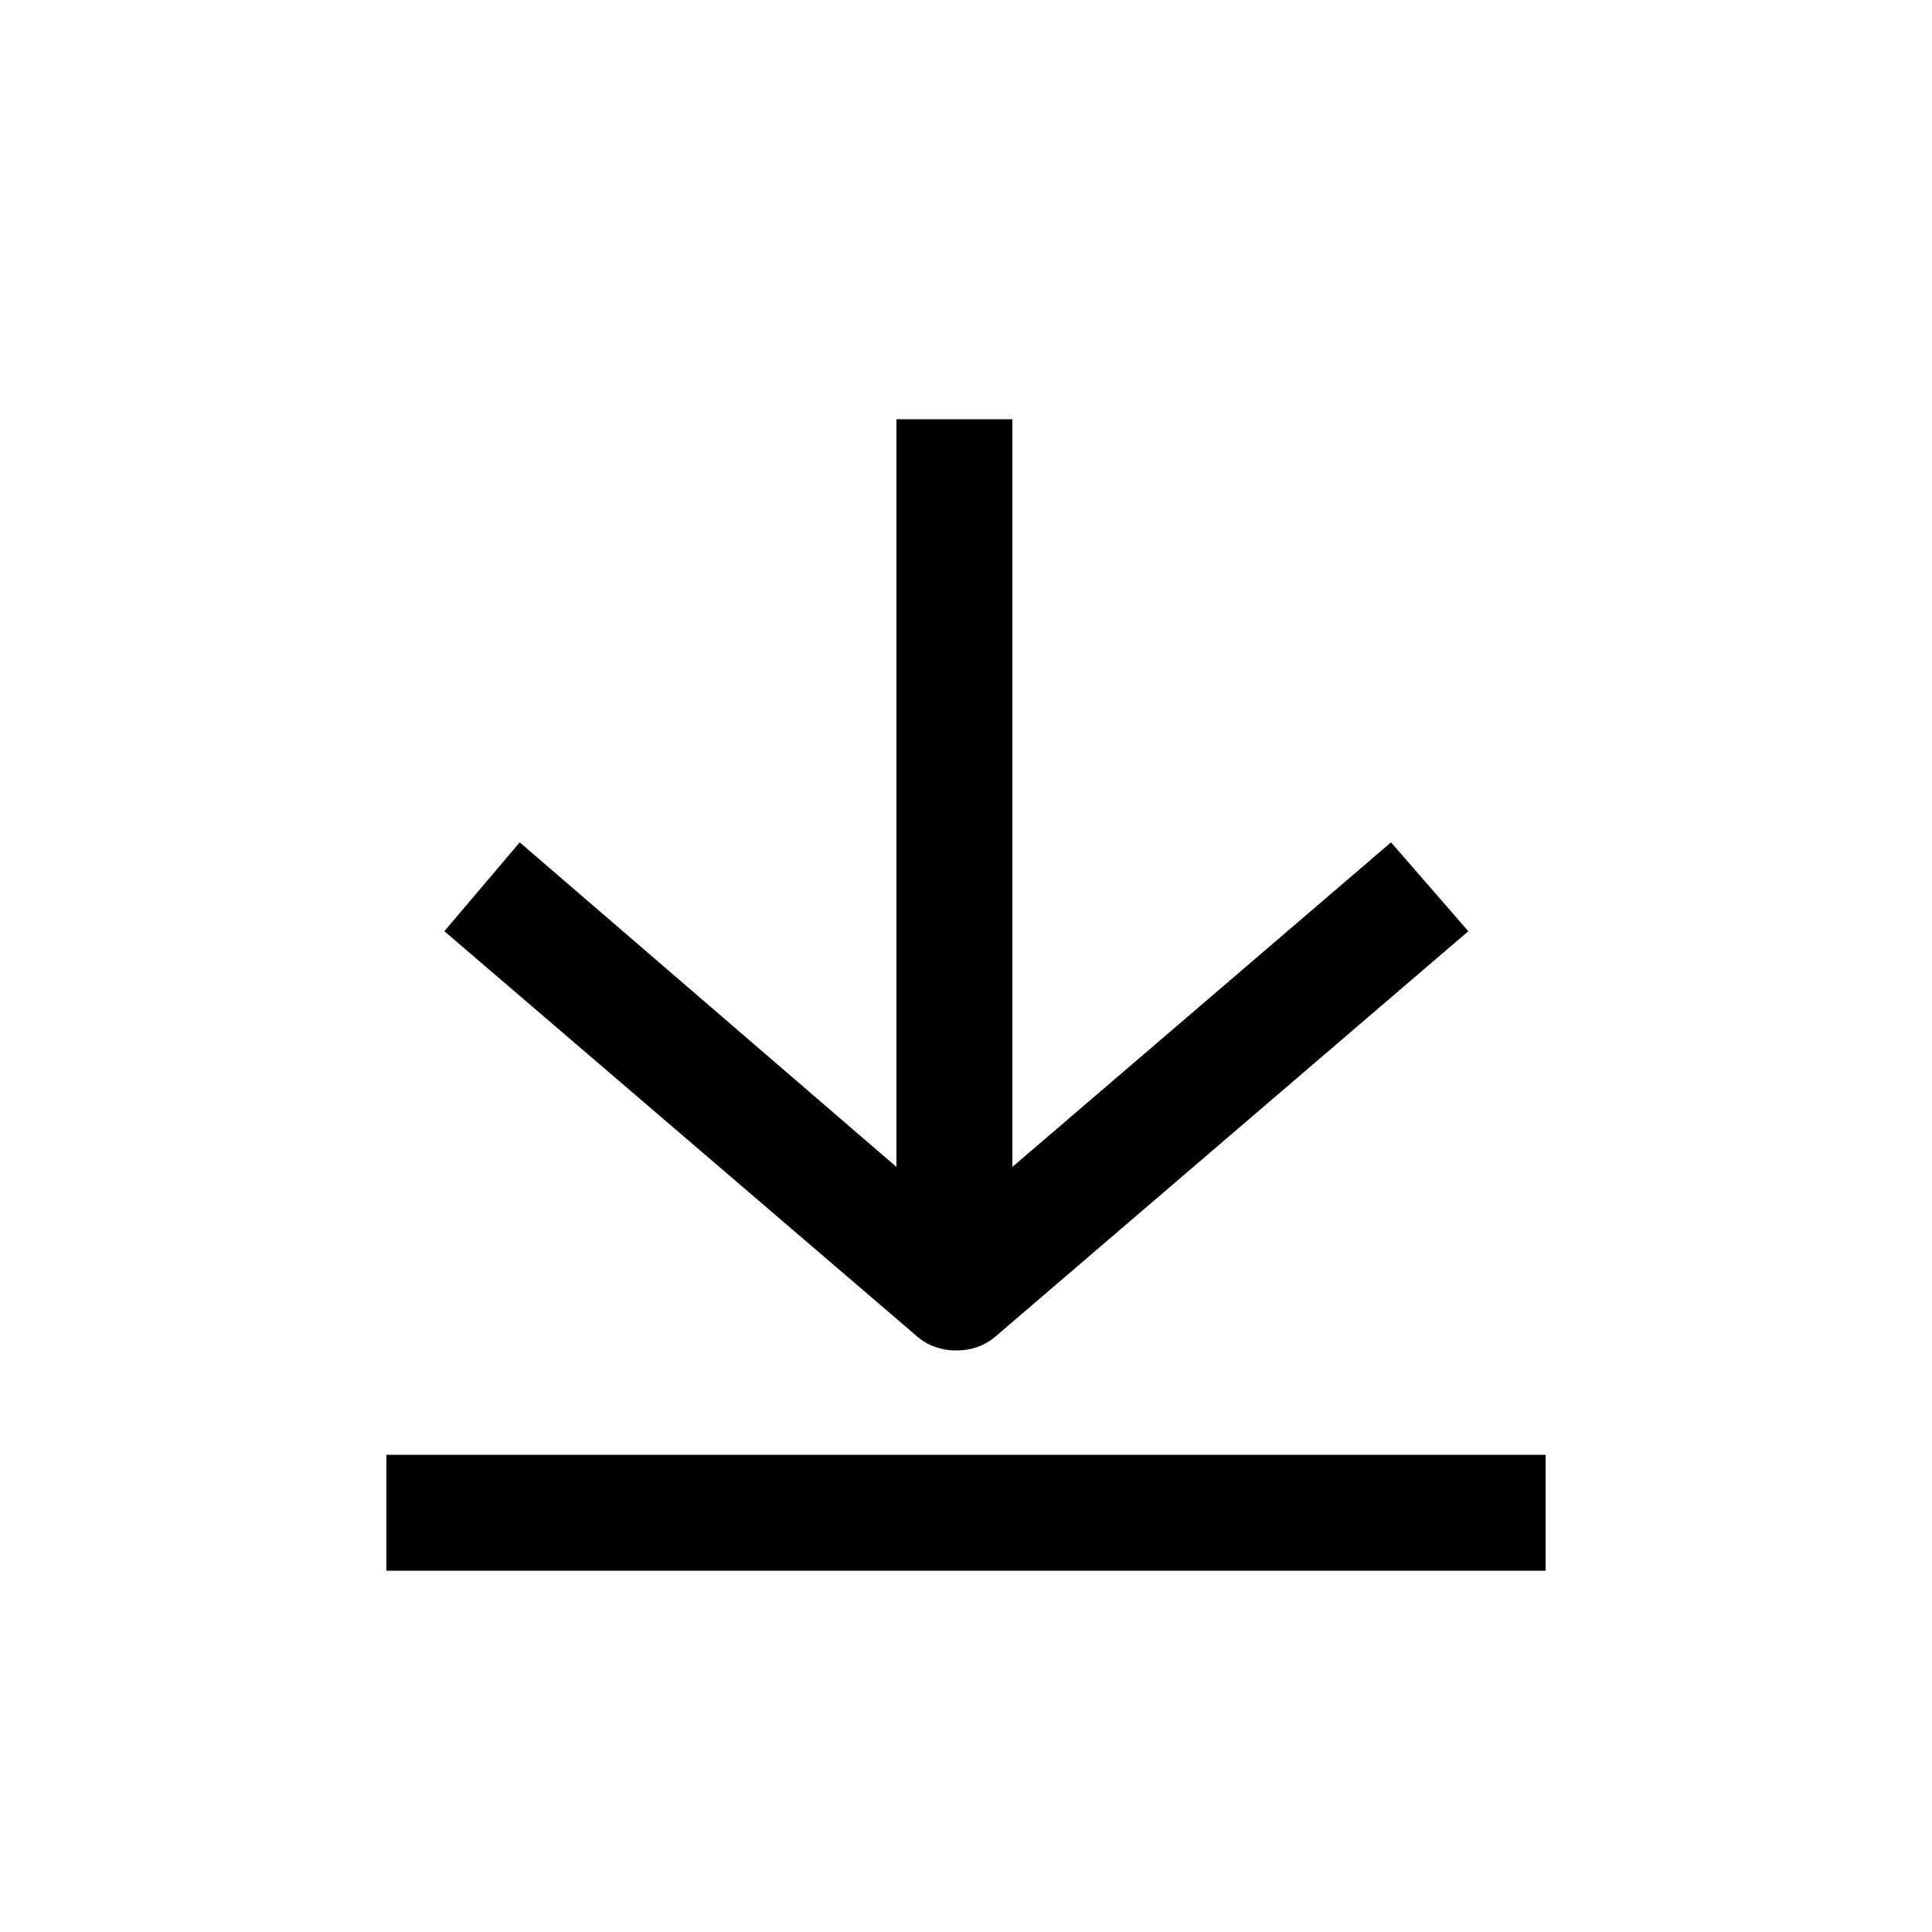 <?xml version="1.0"?>
<svg xmlns="http://www.w3.org/2000/svg" xmlns:xlink="http://www.w3.org/1999/xlink" fill="#000000" version="1.1" x="0px" y="0px" viewBox="0 0 100 100" style="enable-background:new 0 0 100 100;" xml:space="preserve">
  <g>
    <rect x="20" y="75.3" width="60" height="6"/>
    <path d="M46.4,21.7v38.7L26.9,43.6L23,48.2l24.5,21c0.6,0.5,1.3,0.7,2,0.7s1.4-0.2,2-0.7l24.5-21L72,43.6L52.4,60.4V21.7H46.4z"/>
  </g>
</svg>